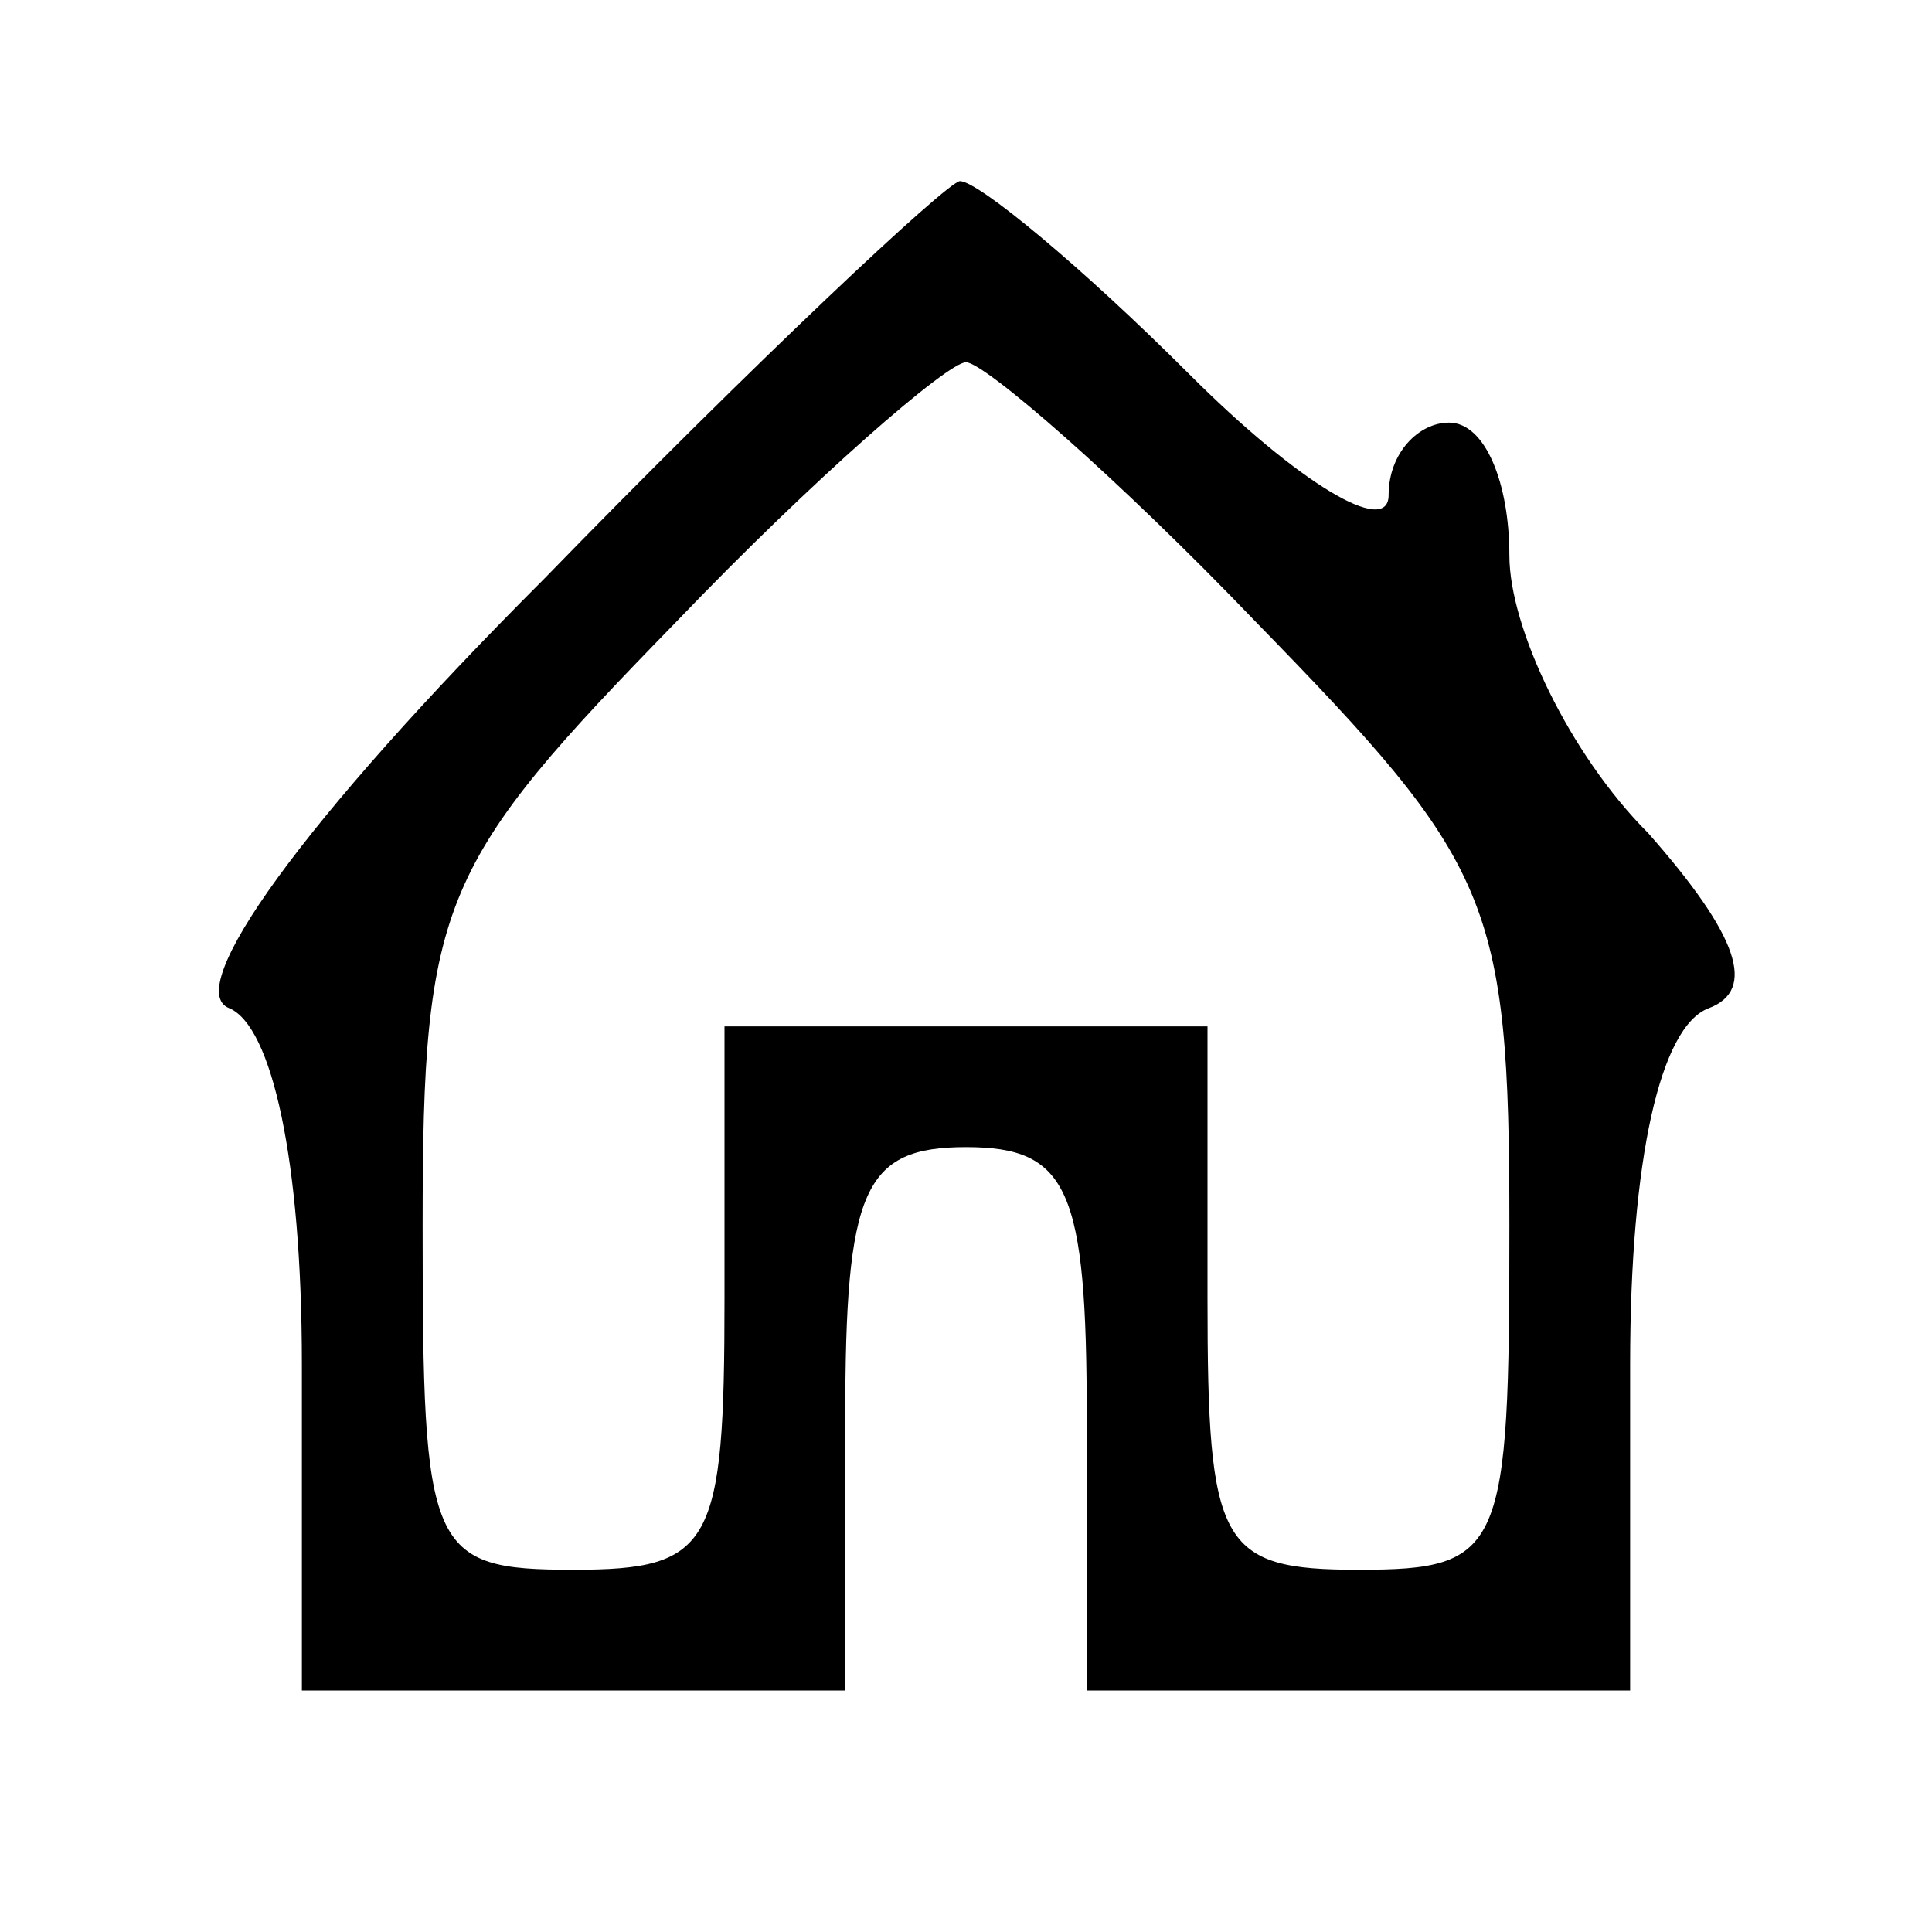 <?xml version="1.0" standalone="no"?>
<!DOCTYPE svg PUBLIC "-//W3C//DTD SVG 20010904//EN"
 "http://www.w3.org/TR/2001/REC-SVG-20010904/DTD/svg10.dtd">
<svg version="1.0" xmlns="http://www.w3.org/2000/svg"
 width="32pt" height="32pt" viewBox="0 0 32 32"
 preserveAspectRatio="xMidYMid meet">

<g transform="translate(0,32) scale(0.1,-0.1)"
fill="#000000" stroke="none">
<path d="M90 224 c-40 -40 -60 -68 -52 -71 7 -3 12 -25 12 -59 l0 -54 45 0 45
0 0 45 c0 38 3 45 20 45 17 0 20 -7 20 -45 l0 -45 45 0 45 0 0 54 c0 34 5 56
13 59 8 3 5 12 -10 29 -13 13 -23 34 -23 46 0 12 -4 22 -10 22 -5 0 -10 -5
-10 -12 0 -7 -15 2 -33 20 -18 18 -35 32 -38 32 -2 0 -34 -30 -69 -66z m118
-7 c39 -40 42 -46 42 -100 0 -54 -1 -57 -25 -57 -23 0 -25 4 -25 45 l0 45 -40
0 -40 0 0 -45 c0 -41 -2 -45 -25 -45 -24 0 -25 3 -25 57 0 54 3 60 42 100 23
24 45 43 48 43 3 0 25 -19 48 -43z"/>
</g>
</svg>
